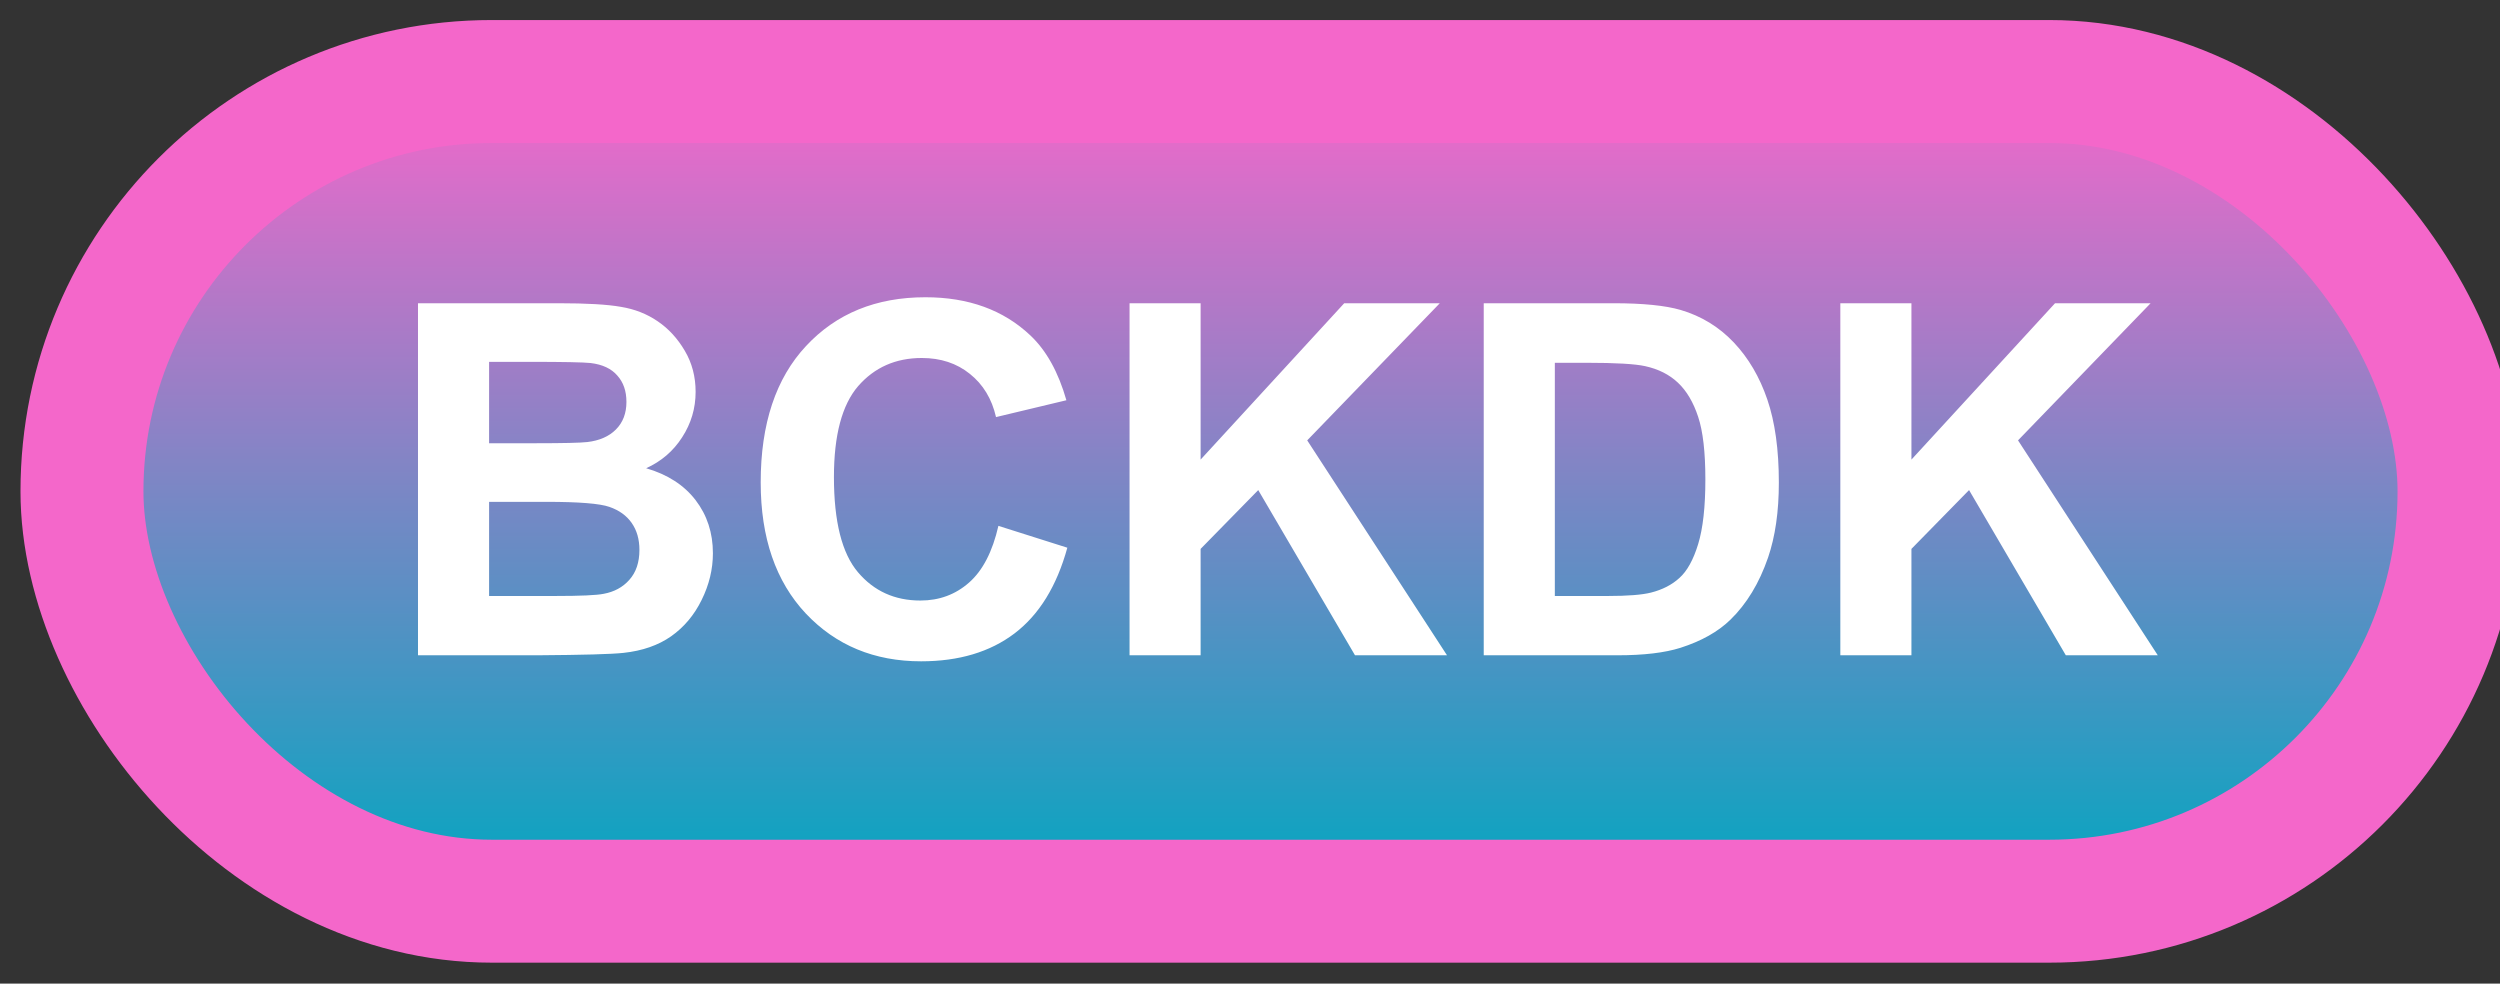 <svg width="61" height="24" viewBox="0 0 61 24" fill="none" xmlns="http://www.w3.org/2000/svg">
<rect x="0" y="0" width="61" height="24" fill="#333333" stroke="none"/>
<rect x="2" y="1.989" width="58" height="20" rx="10" fill="url(#paint0_linear_36_1567)"/>
<rect x="2" y="1.989" width="58" height="20" rx="10" stroke="#F467CA" stroke-width="3" stroke-linejoin="round"/>
<path d="M10.199 7.399H13.633C14.312 7.399 14.818 7.428 15.15 7.487C15.486 7.542 15.785 7.659 16.047 7.839C16.312 8.018 16.533 8.259 16.709 8.559C16.885 8.856 16.973 9.19 16.973 9.561C16.973 9.964 16.863 10.333 16.645 10.669C16.43 11.005 16.137 11.257 15.766 11.425C16.289 11.577 16.691 11.837 16.973 12.204C17.254 12.571 17.395 13.003 17.395 13.499C17.395 13.889 17.303 14.27 17.119 14.641C16.939 15.008 16.691 15.303 16.375 15.526C16.062 15.745 15.676 15.88 15.215 15.93C14.926 15.962 14.229 15.981 13.123 15.989H10.199V7.399ZM11.934 8.829V10.815H13.07C13.746 10.815 14.166 10.805 14.33 10.786C14.627 10.751 14.859 10.649 15.027 10.481C15.199 10.309 15.285 10.085 15.285 9.807C15.285 9.542 15.211 9.327 15.062 9.163C14.918 8.995 14.701 8.893 14.412 8.858C14.24 8.839 13.746 8.829 12.93 8.829H11.934ZM11.934 12.245V14.542H13.539C14.164 14.542 14.56 14.524 14.729 14.489C14.986 14.442 15.195 14.329 15.355 14.149C15.52 13.966 15.602 13.721 15.602 13.417C15.602 13.159 15.539 12.94 15.414 12.761C15.289 12.581 15.107 12.45 14.869 12.368C14.635 12.286 14.123 12.245 13.334 12.245H11.934ZM24.361 12.831L26.043 13.364C25.785 14.302 25.355 14.999 24.754 15.456C24.156 15.909 23.396 16.136 22.475 16.136C21.334 16.136 20.396 15.747 19.662 14.97C18.928 14.188 18.561 13.122 18.561 11.77C18.561 10.341 18.93 9.231 19.668 8.442C20.406 7.649 21.377 7.253 22.58 7.253C23.631 7.253 24.484 7.563 25.141 8.184C25.531 8.552 25.824 9.079 26.02 9.766L24.303 10.177C24.201 9.731 23.988 9.38 23.664 9.122C23.344 8.864 22.953 8.735 22.492 8.735C21.855 8.735 21.338 8.964 20.939 9.421C20.545 9.878 20.348 10.618 20.348 11.641C20.348 12.727 20.543 13.501 20.934 13.962C21.324 14.423 21.832 14.653 22.457 14.653C22.918 14.653 23.314 14.507 23.646 14.214C23.979 13.921 24.217 13.46 24.361 12.831ZM27.561 15.989V7.399H29.295V11.214L32.799 7.399H35.131L31.896 10.745L35.307 15.989H33.062L30.701 11.958L29.295 13.393V15.989H27.561ZM36.203 7.399H39.373C40.088 7.399 40.633 7.454 41.008 7.563C41.512 7.712 41.943 7.975 42.303 8.354C42.662 8.733 42.935 9.198 43.123 9.749C43.31 10.296 43.404 10.971 43.404 11.776C43.404 12.483 43.316 13.092 43.141 13.604C42.926 14.229 42.619 14.735 42.221 15.122C41.92 15.415 41.514 15.643 41.002 15.807C40.619 15.928 40.107 15.989 39.467 15.989H36.203V7.399ZM37.938 8.852V14.542H39.232C39.717 14.542 40.066 14.514 40.281 14.46C40.562 14.389 40.795 14.27 40.978 14.102C41.166 13.934 41.318 13.659 41.435 13.276C41.553 12.889 41.611 12.364 41.611 11.7C41.611 11.036 41.553 10.526 41.435 10.171C41.318 9.815 41.154 9.538 40.943 9.339C40.732 9.139 40.465 9.005 40.141 8.934C39.898 8.88 39.424 8.852 38.717 8.852H37.938ZM44.904 15.989V7.399H46.639V11.214L50.143 7.399H52.475L49.24 10.745L52.65 15.989H50.406L48.045 11.958L46.639 13.393V15.989H44.904Z" fill="white"/>
<defs>
<linearGradient id="paint0_linear_36_1567" x1="31" y1="1.989" x2="31" y2="21.989" gradientUnits="userSpaceOnUse">
<stop stop-color="#F467CA"/>
<stop offset="1" stop-color="#00A7C0"/>
</linearGradient>
</defs>
</svg>
